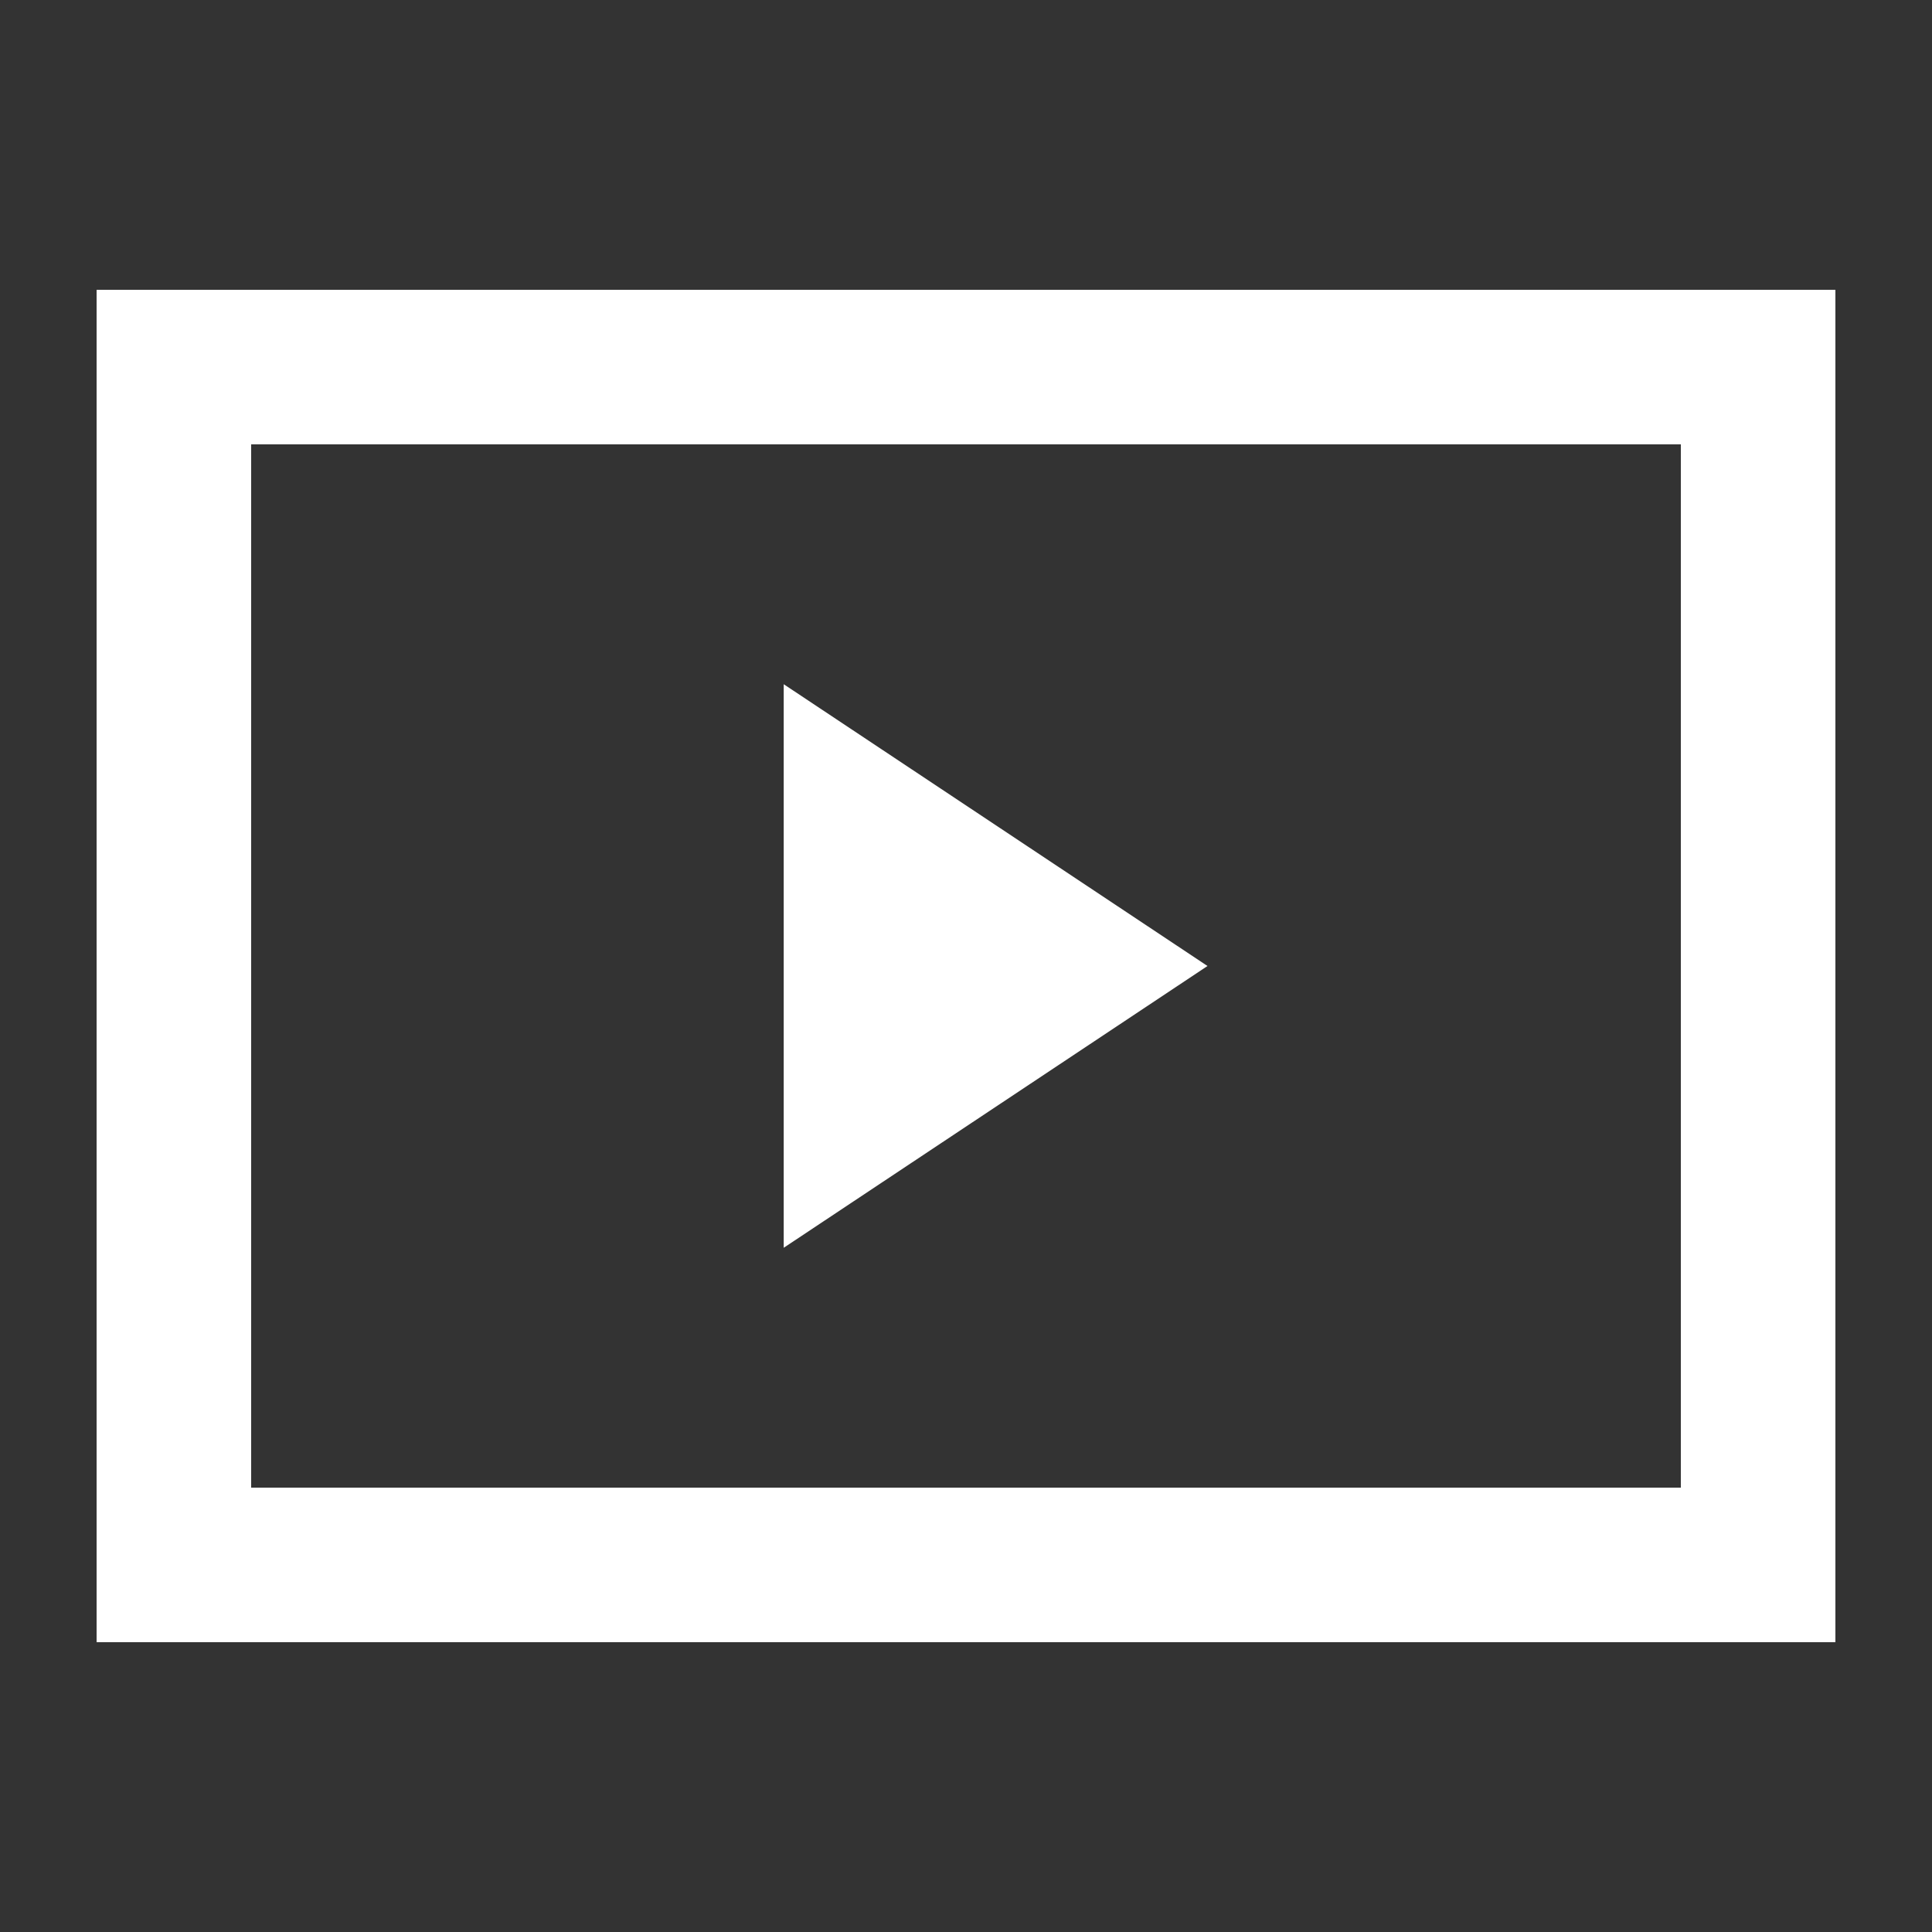 <svg width="20" height="20" viewBox="0 0 20 20" fill="none" xmlns="http://www.w3.org/2000/svg">
<rect x="0" y="0" width="20" height="20" fill="#333333" stroke="none"/>
<path fill-rule="evenodd" clip-rule="evenodd" d="M2.6 4.6H17.4V15.4H2.6V4.6ZM1 3H19V17H1V3ZM8.113 12.917L12.5 10L8.113 7.083V12.917Z" fill="white" fill-opacity="1"/>
</svg>
